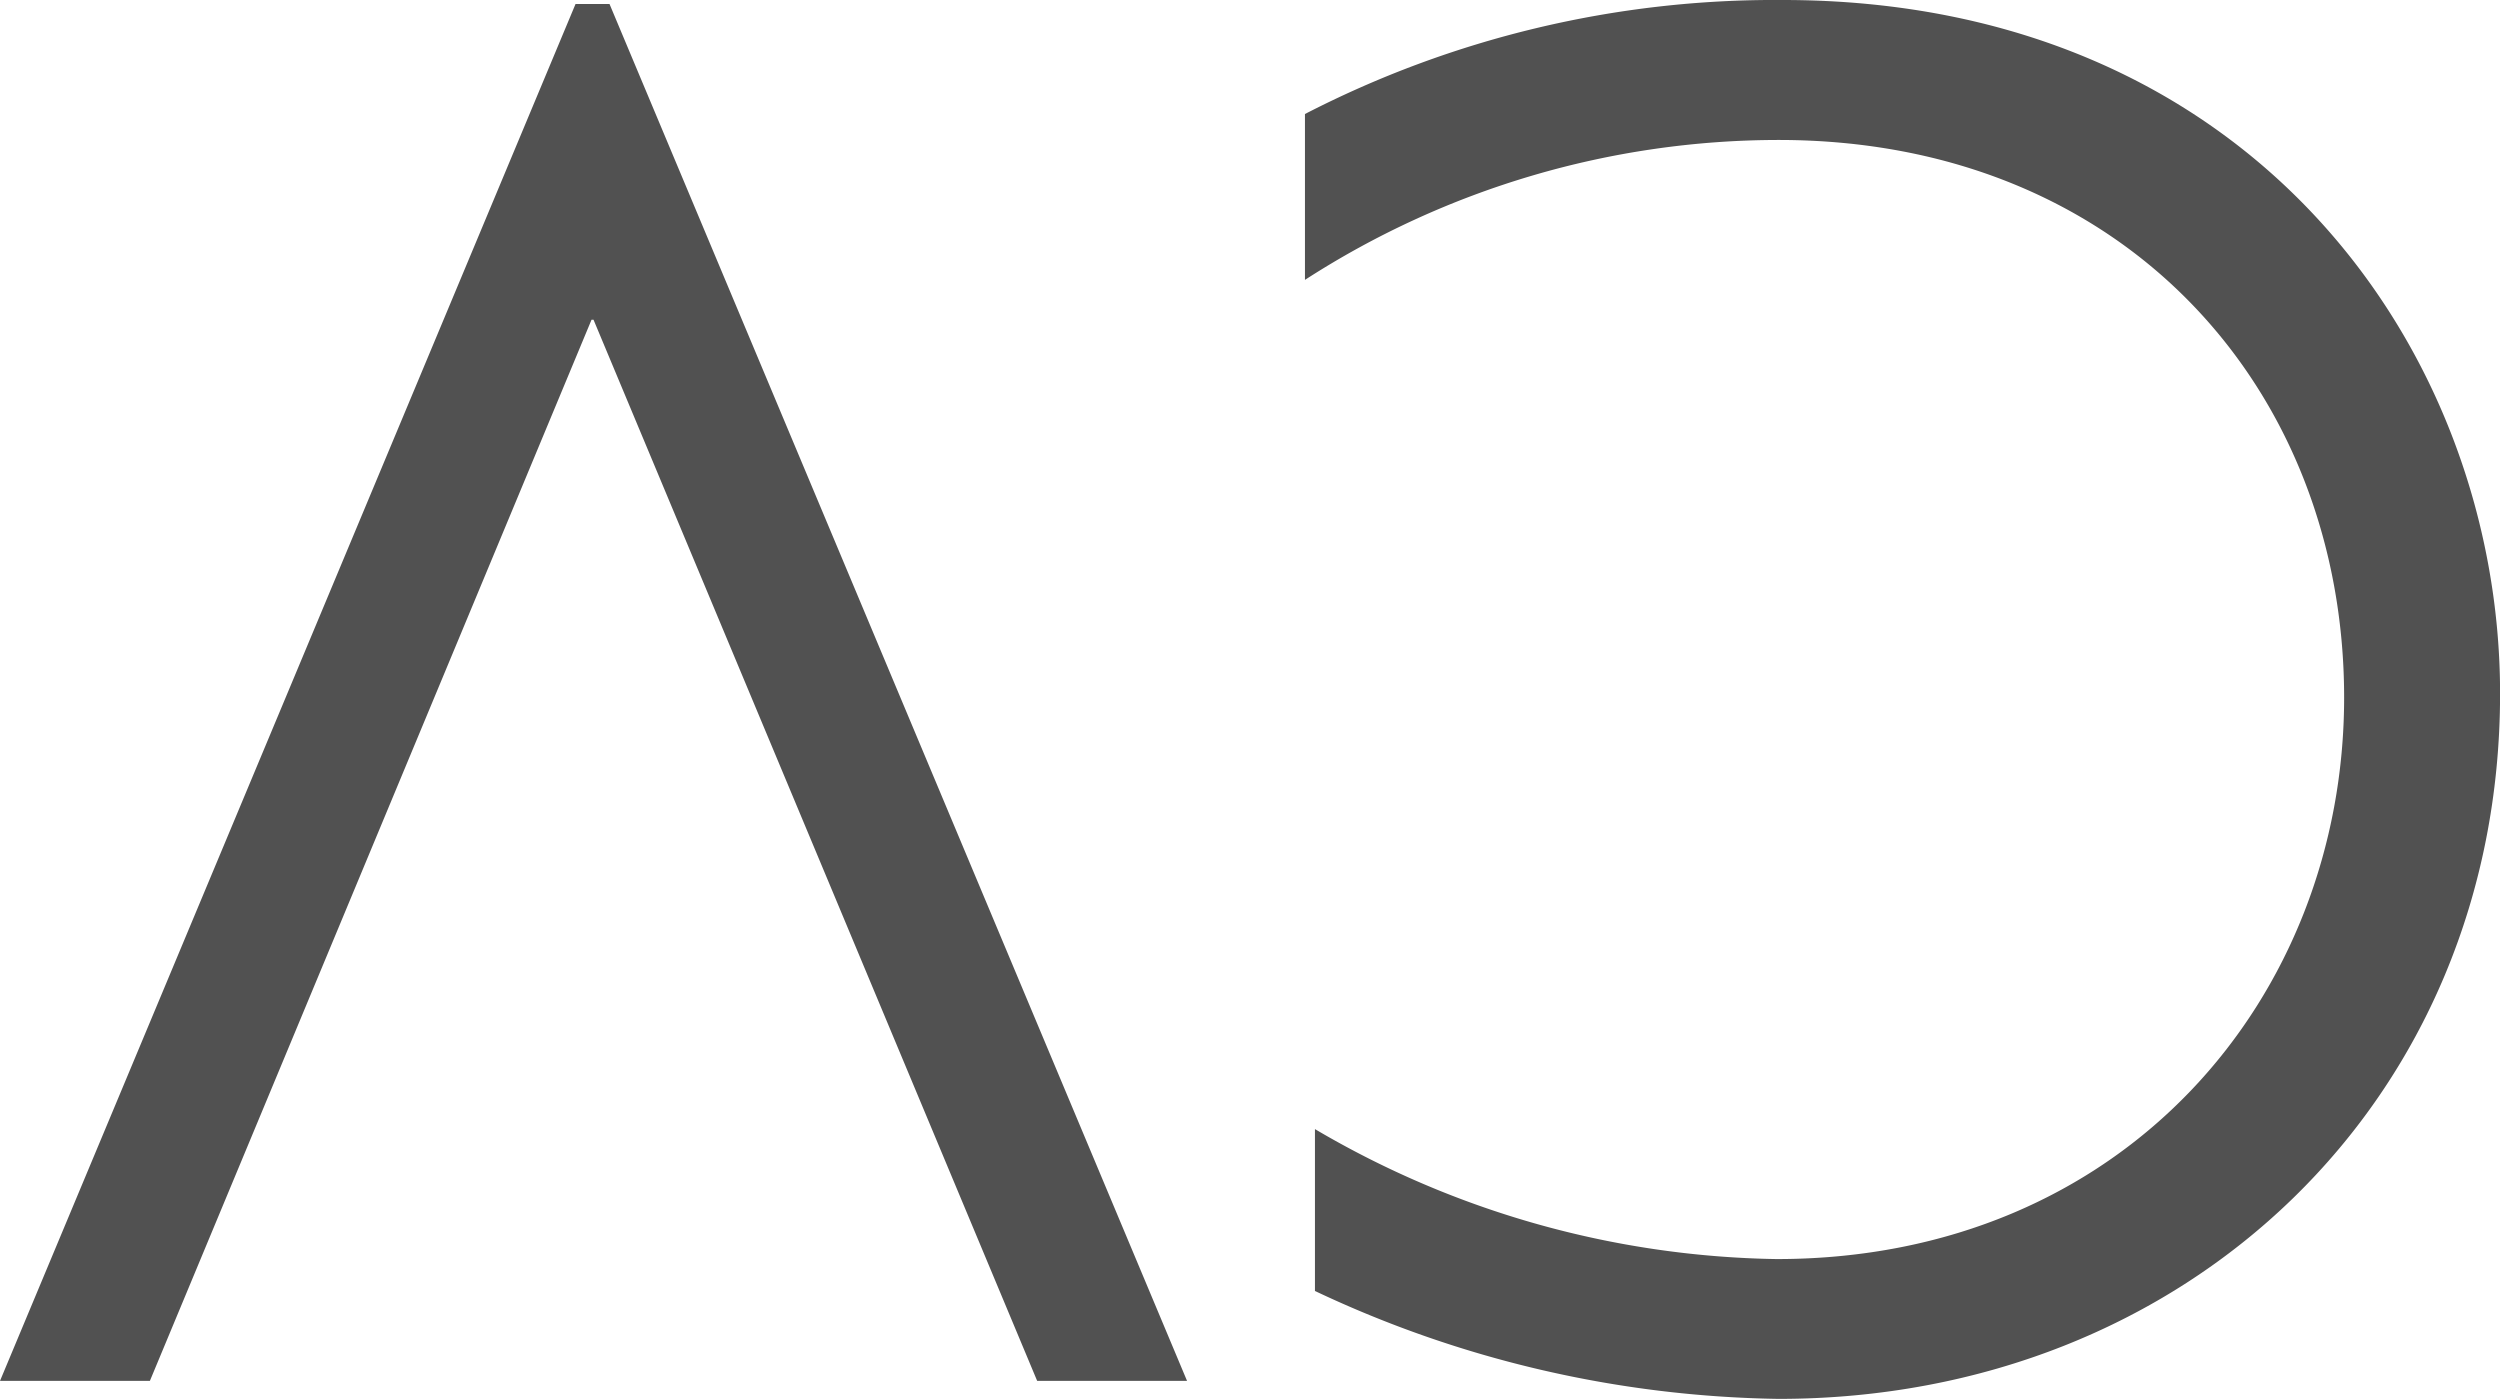 <svg xmlns="http://www.w3.org/2000/svg" width="96.327" height="53.9" viewBox="0 0 96.327 53.9"><path d="M31.416-53.207c-15.785,0-27.8,11.55-27.8,27.181C3.619-12.936,13.09.693,31.262.693A39.514,39.514,0,0,0,49.665-3.7v-6.391A33.674,33.674,0,0,1,31.416-4.7c-13.4,0-21.791-9.7-21.791-21.483,0-11.55,8.47-21.637,21.868-21.637A36.1,36.1,0,0,1,49.28-42.812v-6.237A43.188,43.188,0,0,0,31.416-53.207ZM76.461.539H77.77L99.946-52.514H94.171L77.154-11.627h-.077L59.983-52.514H54.208Z" transform="translate(99.946 0.693) rotate(180)" fill="#515151"/></svg>